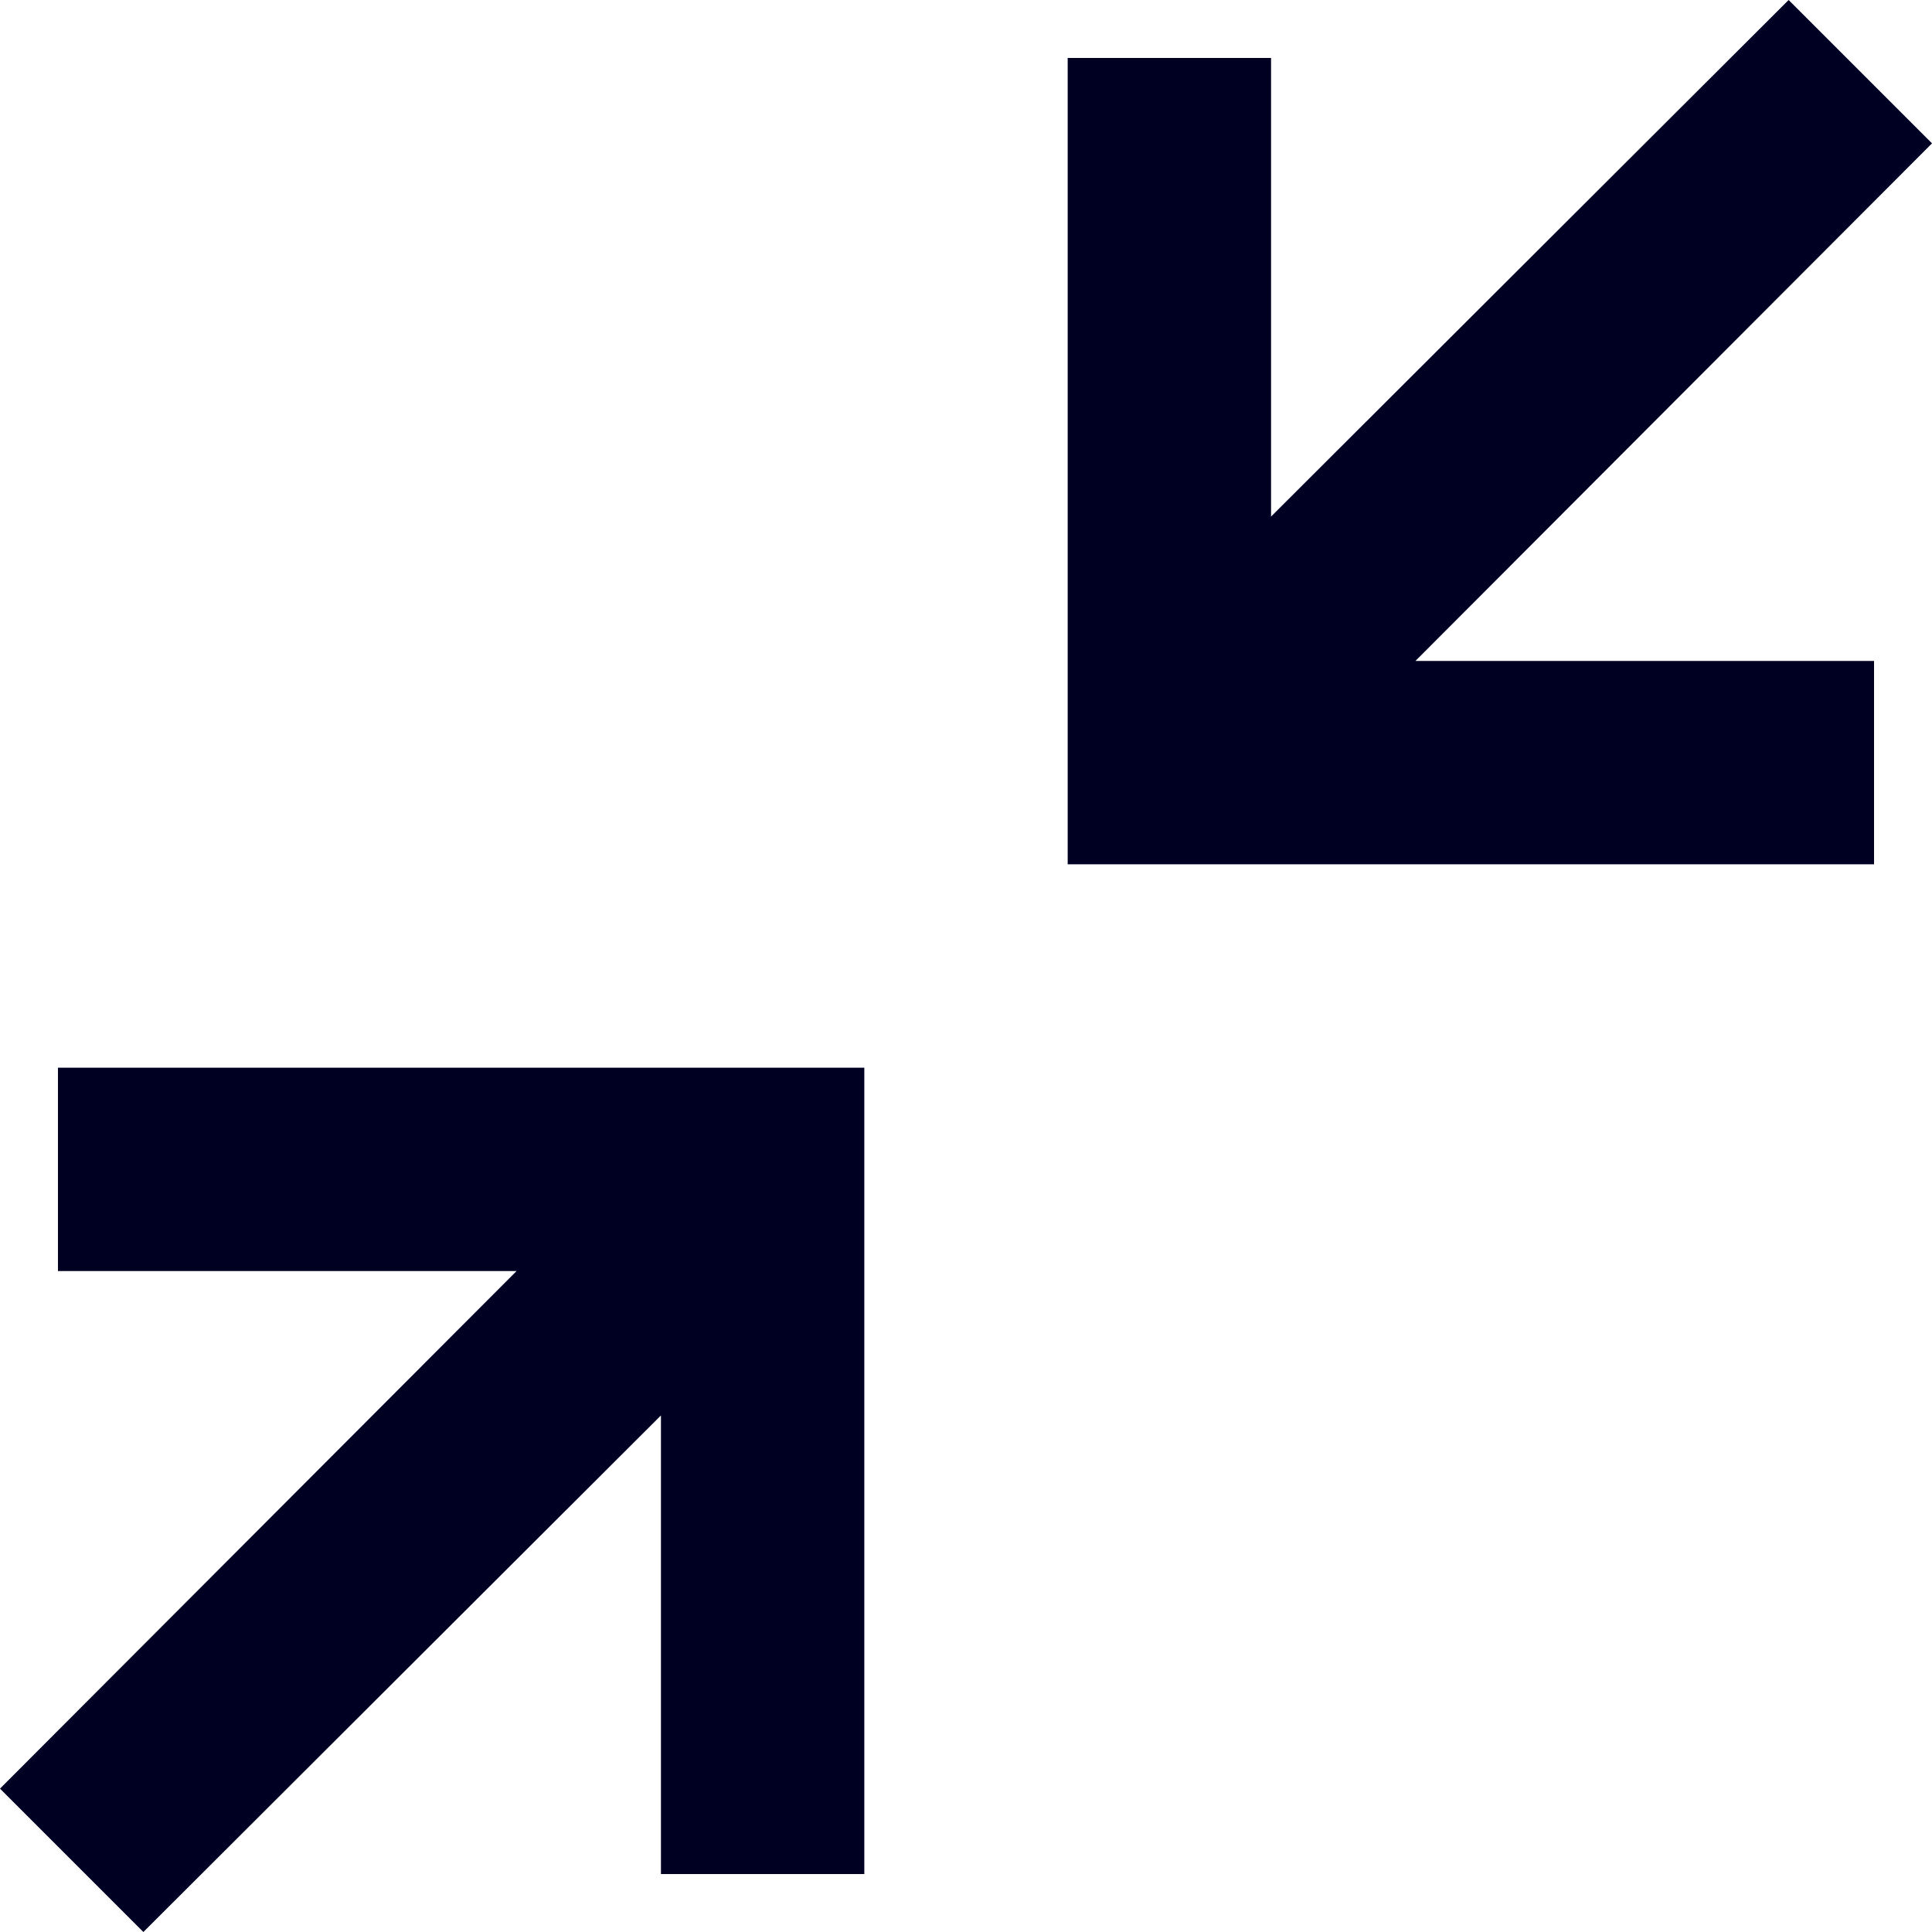<svg xmlns="http://www.w3.org/2000/svg" viewBox="0 0 19 19"><title>collapse</title><style>polygon{fill:#002;}</style><polygon points="17.59 0 12.5 5.08 12.5 0.57 10.5 0.57 10.5 6.5 10.5 8.5 12.5 8.5 18.43 8.5 18.43 6.5 13.92 6.5 19 1.41 17.59 0"/><polygon points="1.41 19 6.5 13.92 6.5 18.43 8.5 18.43 8.5 12.5 8.5 10.5 6.5 10.5 0.57 10.5 0.57 12.5 5.08 12.5 0 17.59 1.41 19"/></svg>